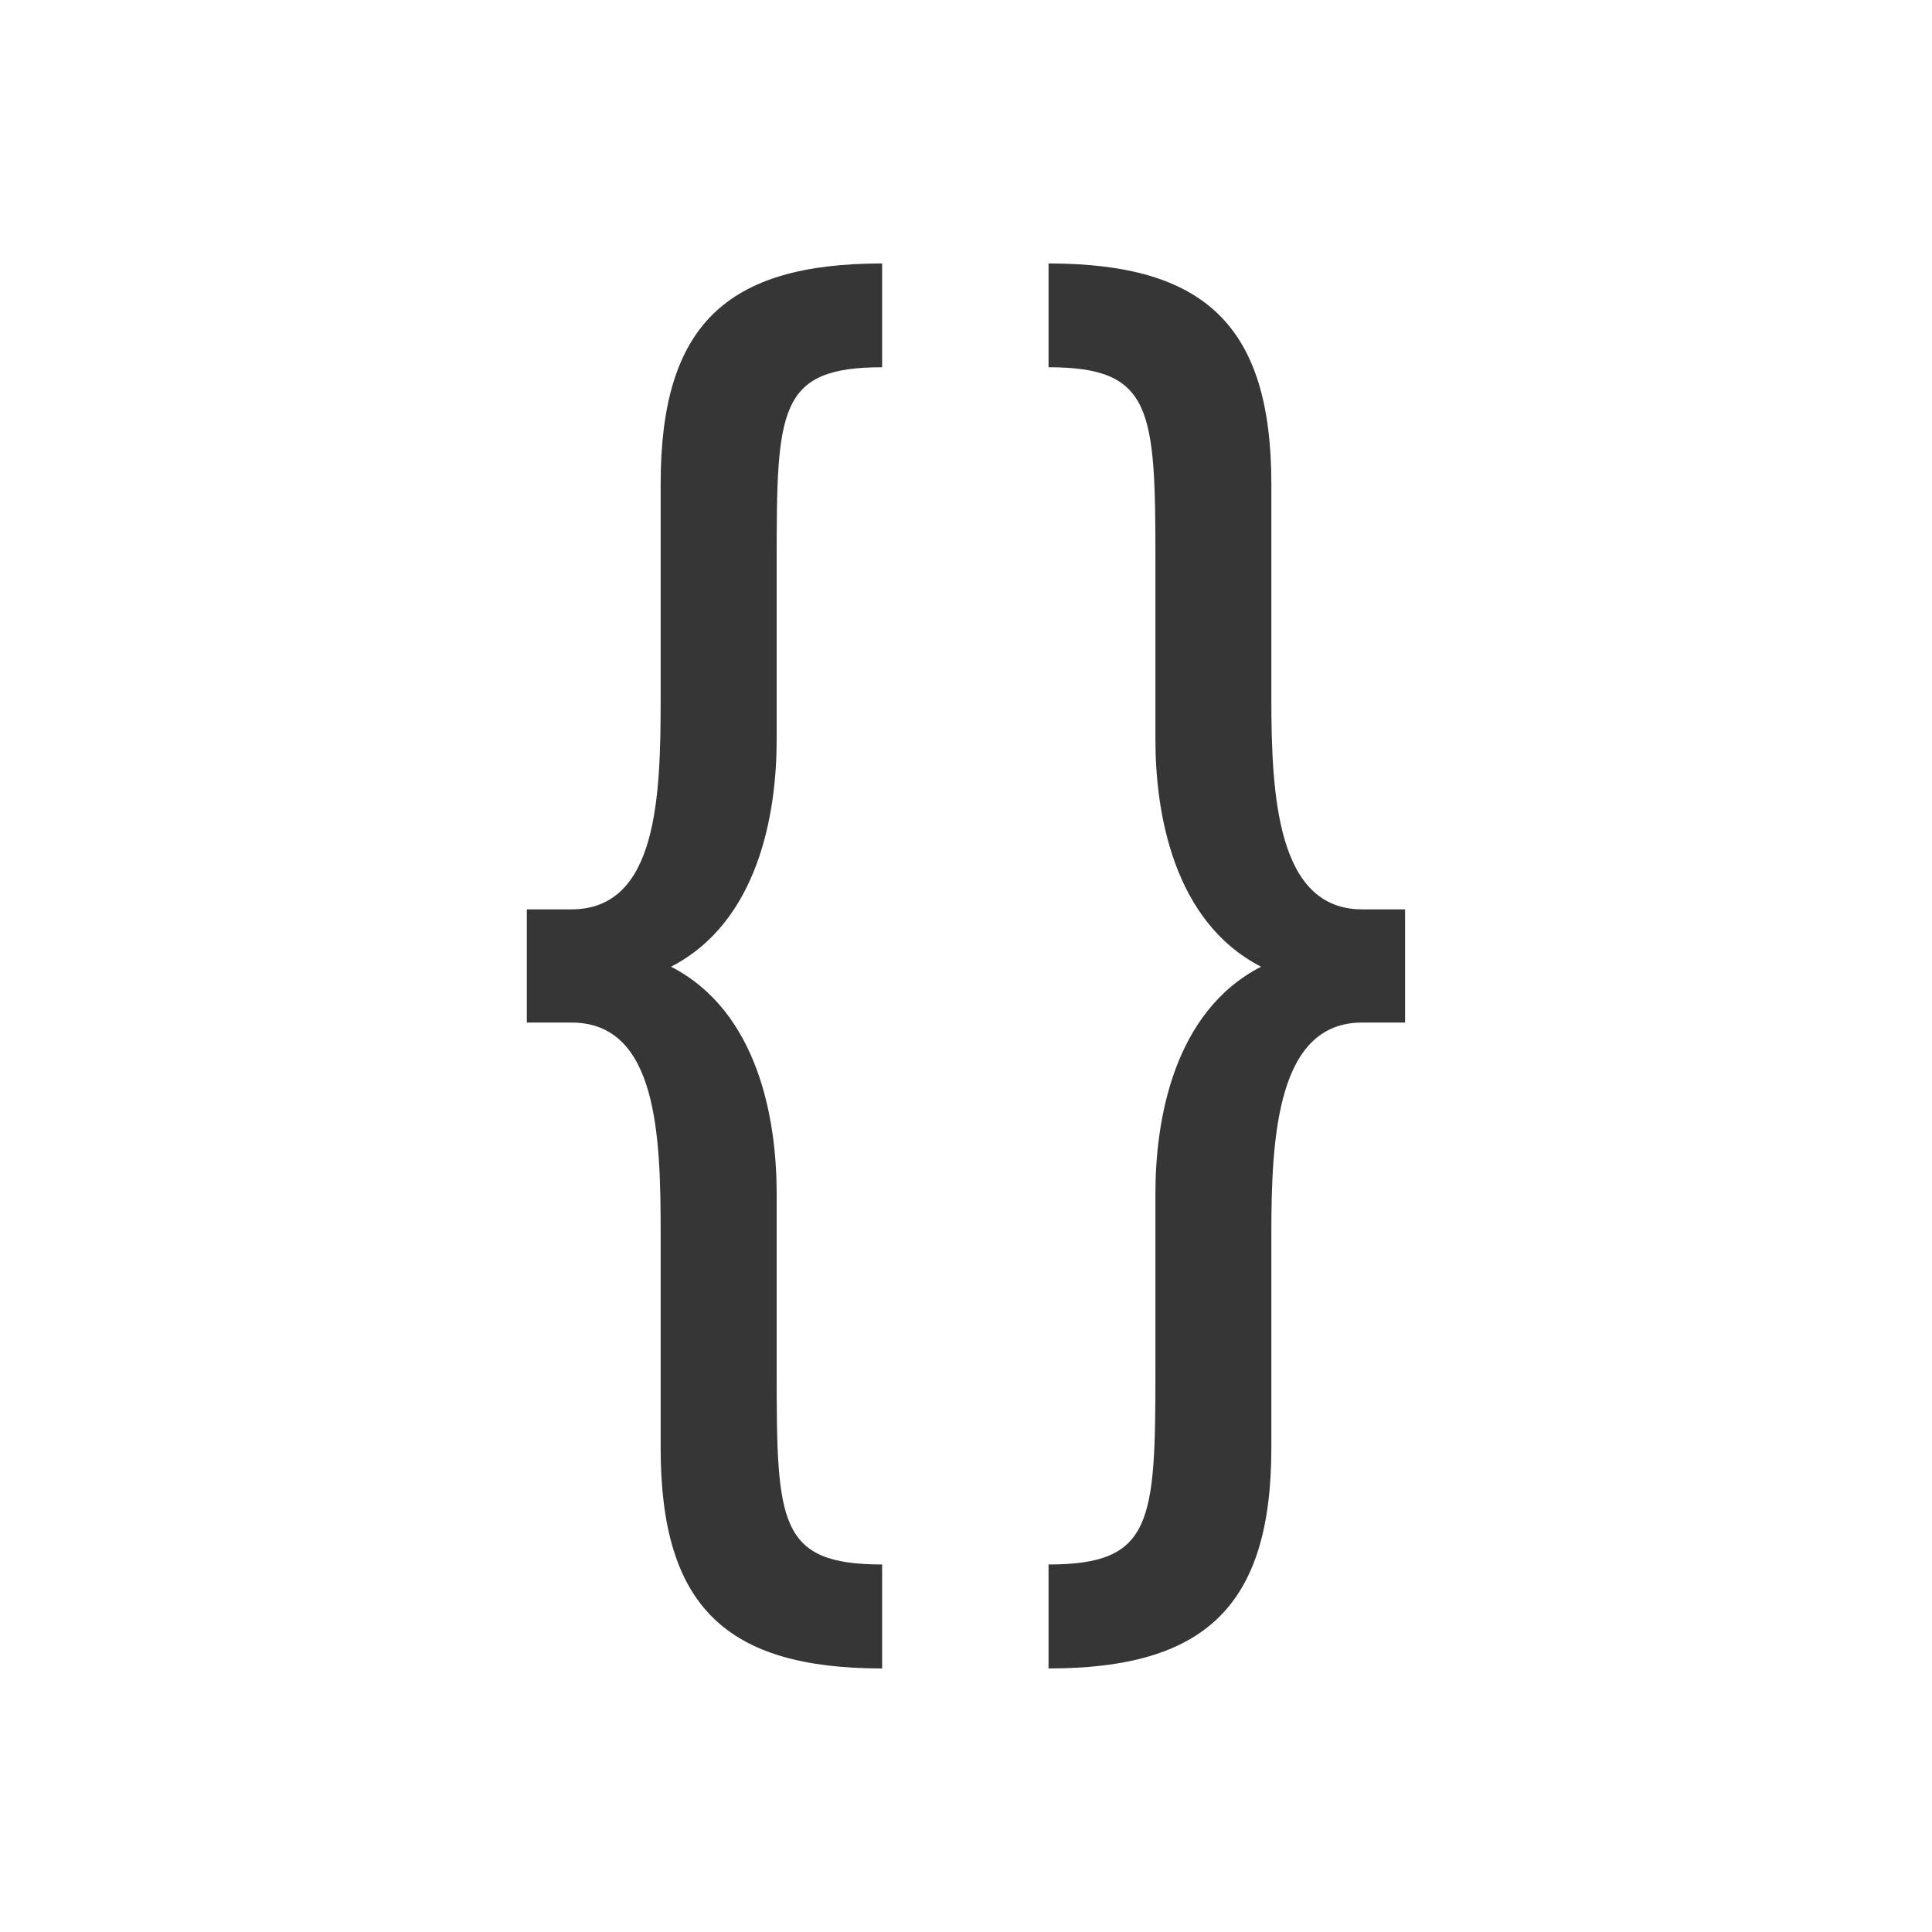 <?xml version="1.0" encoding="UTF-8"?>
<svg viewBox="0 0 22 22" xmlns="http://www.w3.org/2000/svg">
 <defs id="defs3051">
  <style id="current-color-scheme" type="text/css">.ColorScheme-Text {
        color:#363636;
      }</style>
 </defs>
 <path class="ColorScheme-Text" d="m10.045 3c-1.777 0-2.522 0.706-2.522 2.51v2.441c0 1.114-0.034 2.404-1.016 2.404h-0.508v1.289h0.508c0.981 0 1.016 1.29 1.016 2.404v2.441c0 1.803 0.745 2.51 2.522 2.51v-1.184c-1.185 0-1.201-0.478-1.201-2.211v-2.016c0-0.831-0.205-2.067-1.203-2.58 0.998-0.513 1.203-1.751 1.203-2.582v-2.033c0-1.733 0.017-2.211 1.201-2.211v-1.184m1.895 0v1.184c1.185 0 1.217 0.478 1.217 2.211v2.033c0 0.831 0.205 2.069 1.203 2.582-0.998 0.513-1.203 1.749-1.203 2.58v2.016c0 1.733-0.032 2.211-1.217 2.211v1.184c1.777 0 2.537-0.706 2.537-2.51v-2.441c0-1.114 0.069-2.404 1.033-2.404h0.49v-1.289h-0.49c-0.965 0-1.033-1.29-1.033-2.404v-2.441c0-1.803-0.76-2.51-2.537-2.51" fill="currentColor"/>
</svg>
